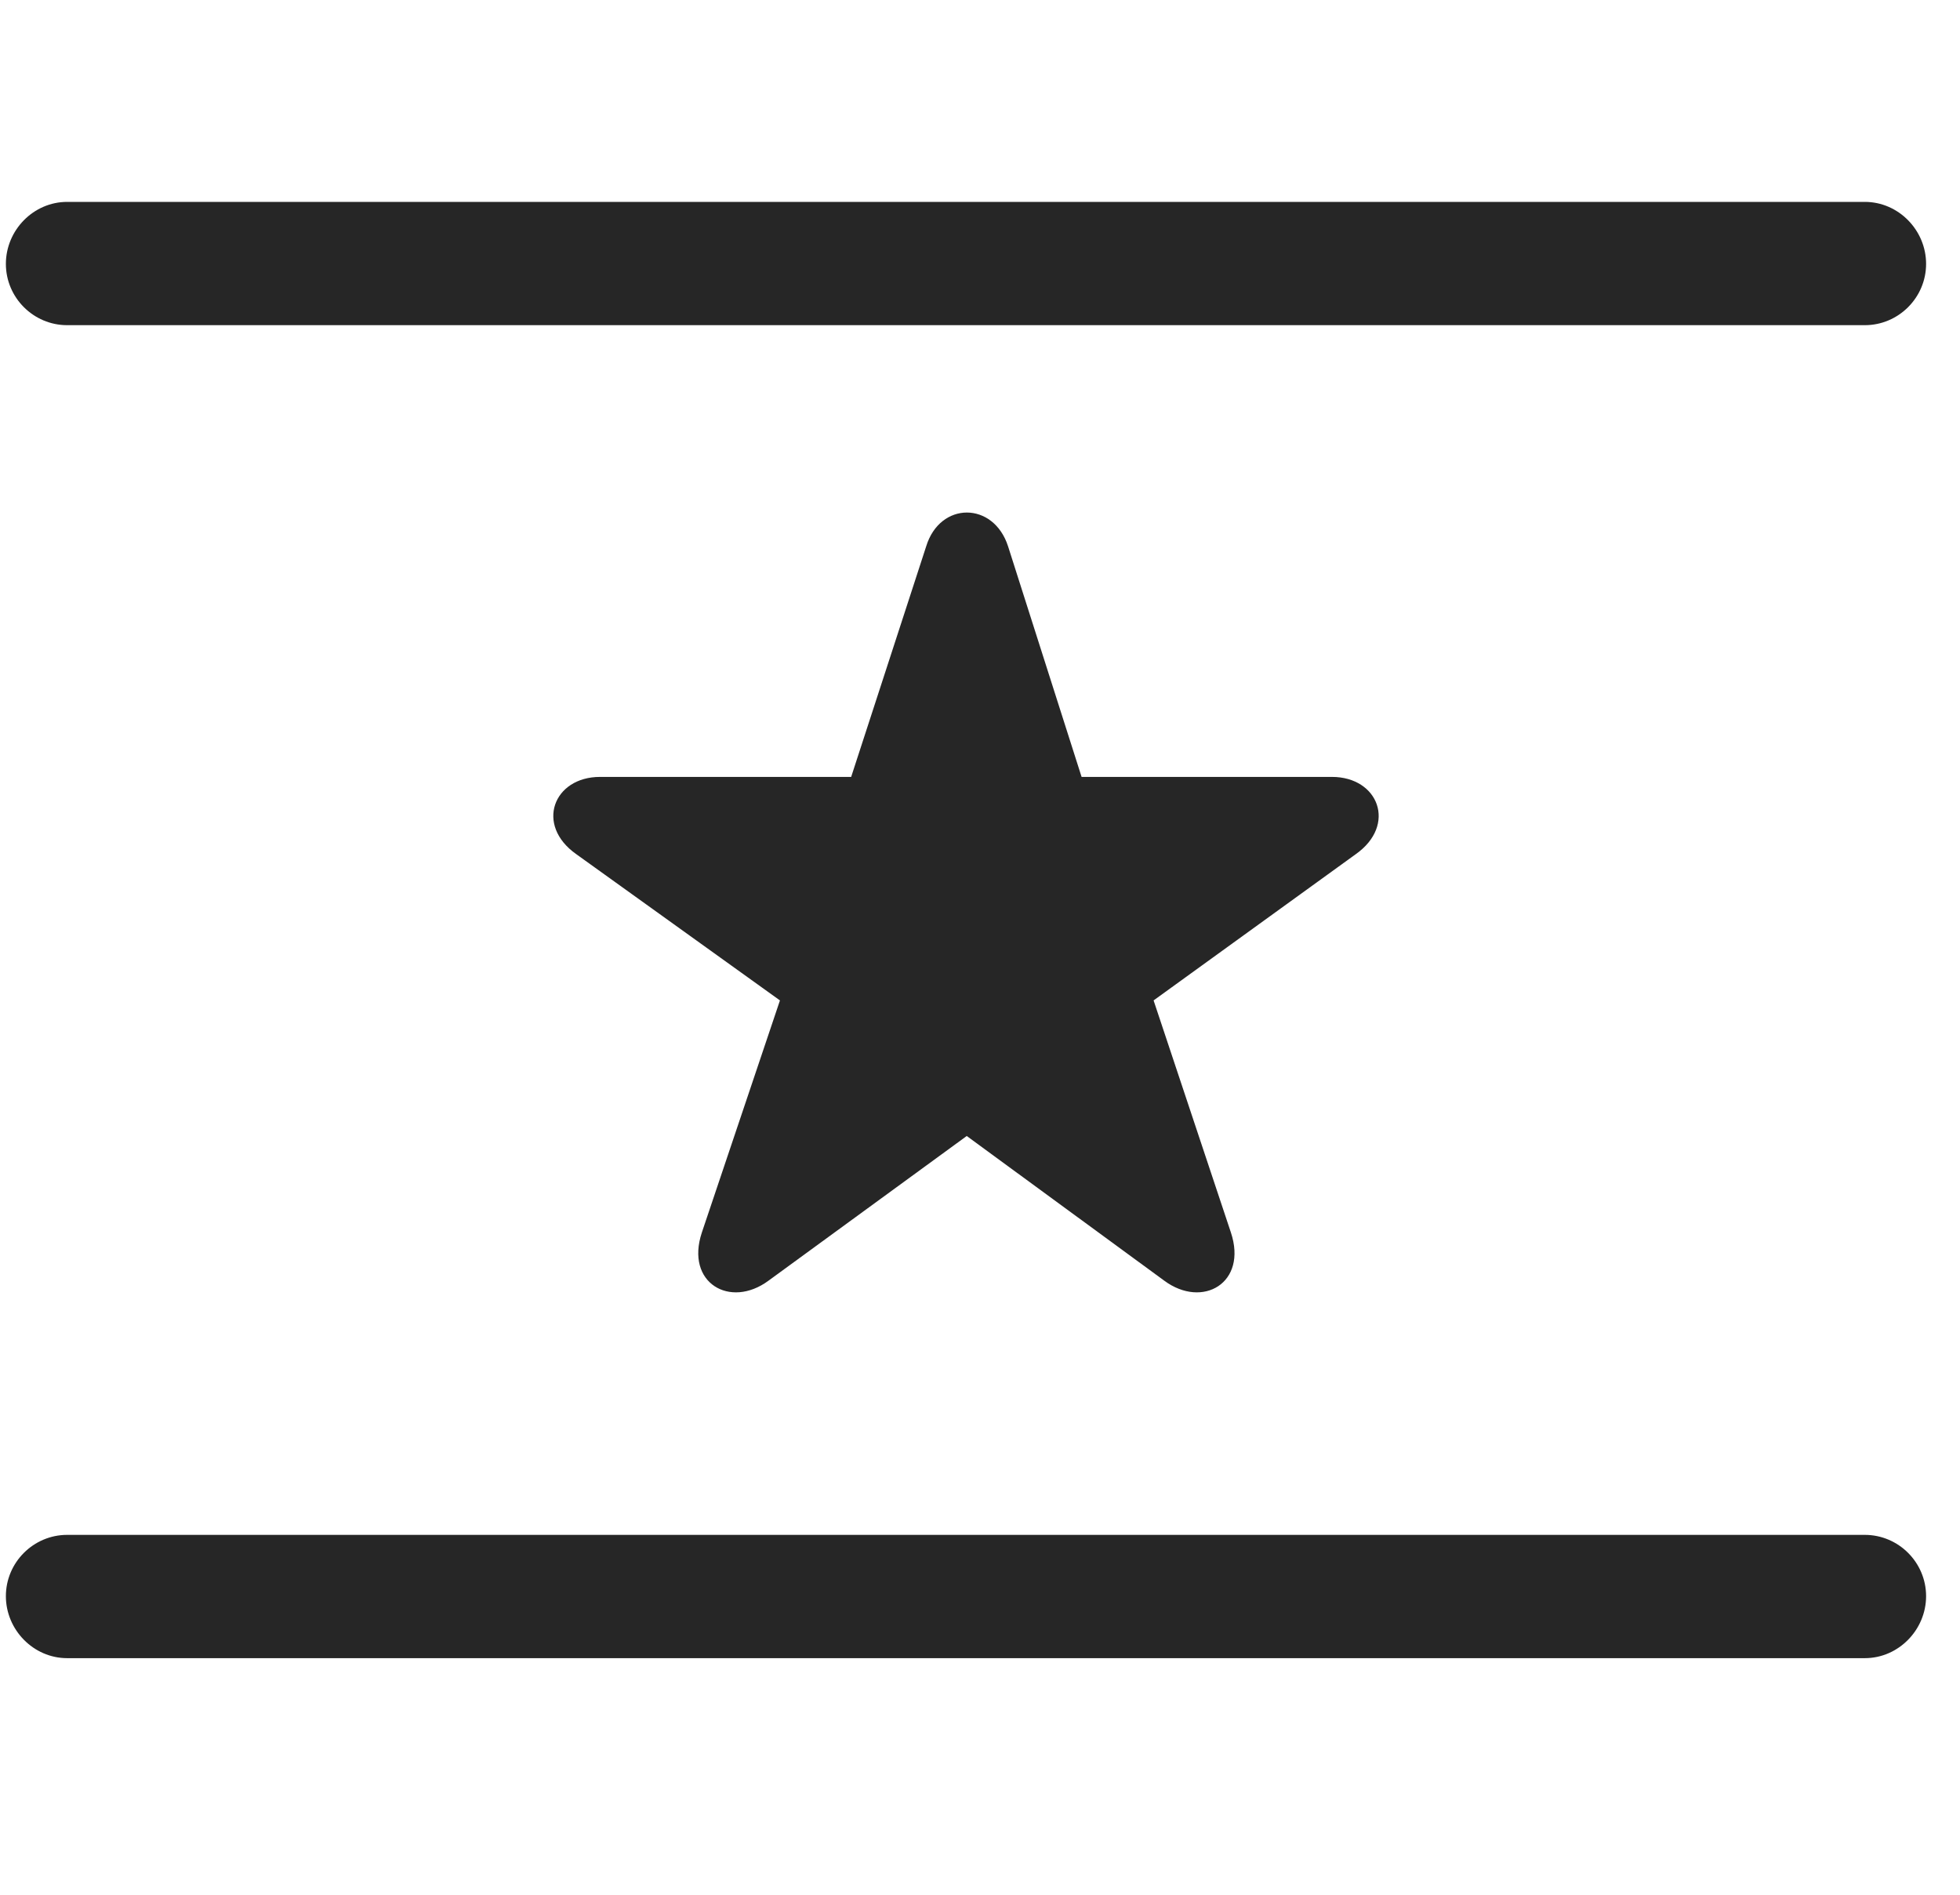 <svg width="30" height="29" viewBox="0 0 30 29" fill="currentColor" xmlns="http://www.w3.org/2000/svg">
<g clip-path="url(#clip0_2207_34405)">
<path d="M0.09 24.43C0.09 24.945 0.512 25.379 1.028 25.379H28.543C29.059 25.379 29.481 24.945 29.481 24.43C29.481 23.914 29.059 23.492 28.543 23.492H1.028C0.512 23.492 0.09 23.914 0.09 24.43ZM0.09 4.039C0.09 4.555 0.512 4.977 1.028 4.977H28.543C29.059 4.977 29.481 4.555 29.481 4.039C29.481 3.523 29.059 3.09 28.543 3.09H1.028C0.512 3.09 0.09 3.523 0.09 4.039Z" fill="currentColor" fill-opacity="0.85"/>
<path d="M11.762 19.602L14.797 17.387L17.821 19.602C18.407 20.035 19.098 19.637 18.84 18.863L17.657 15.312L20.751 13.074C21.383 12.629 21.102 11.891 20.387 11.891H16.555L15.43 8.363C15.208 7.672 14.387 7.672 14.176 8.363L13.028 11.891H9.184C8.469 11.891 8.188 12.629 8.821 13.074L11.938 15.312L10.743 18.863C10.485 19.637 11.176 20.035 11.762 19.602Z" fill="currentColor" fill-opacity="0.85"/>
</g>
<defs>
<clipPath id="clip0_2207_34405">
<rect width="29.391" height="22.301" fill="currentColor" transform="translate(0.09 3.09)"/>
</clipPath>
</defs>
</svg>
